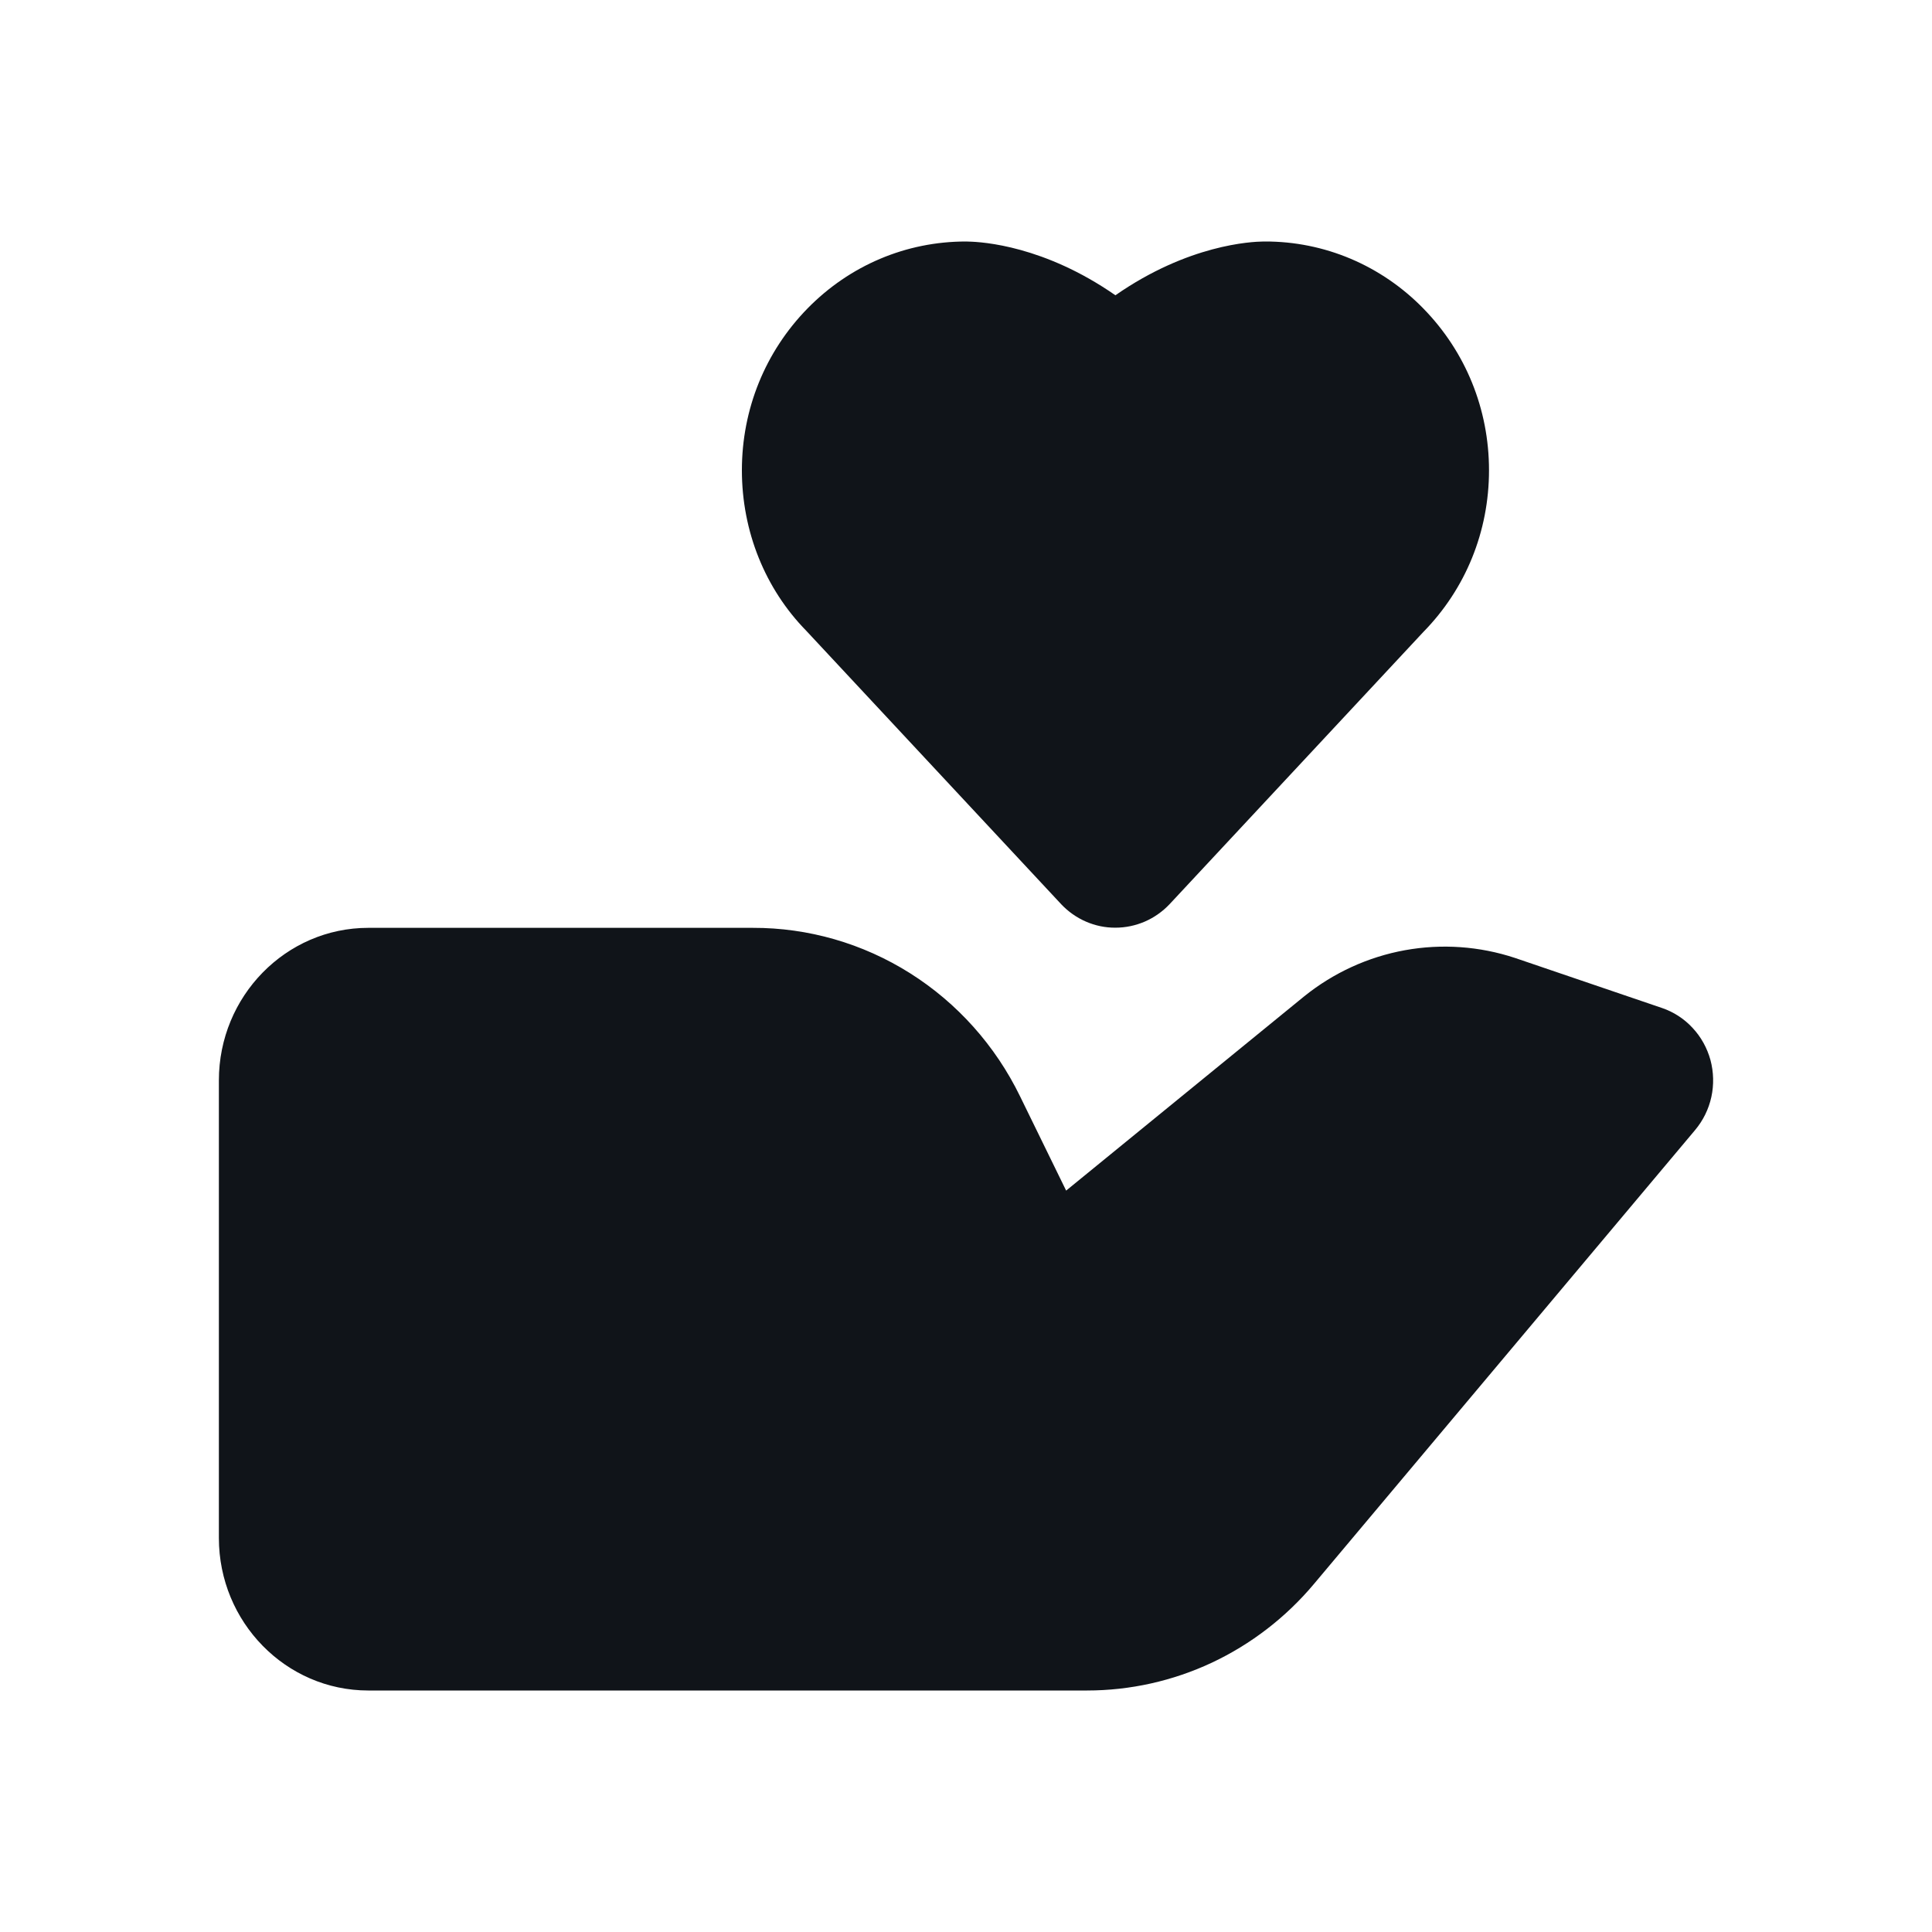 <svg width="24" height="24" viewBox="0 0 24 24" fill="none" xmlns="http://www.w3.org/2000/svg">
<path d="M13.503 21H4.575C3.551 21 2.719 20.15 2.719 19.105V13.421C2.719 12.376 3.551 11.526 4.575 11.526H9.351C10.041 11.524 10.717 11.719 11.304 12.089C11.891 12.459 12.365 12.989 12.672 13.62L13.244 14.79L16.201 12.377C16.565 12.084 16.995 11.887 17.452 11.804C17.909 11.721 18.379 11.754 18.82 11.9L20.647 12.522C20.791 12.571 20.922 12.656 21.026 12.769C21.131 12.881 21.207 13.019 21.248 13.168C21.288 13.318 21.292 13.476 21.259 13.627C21.226 13.779 21.156 13.92 21.057 14.038L16.322 19.677C15.974 20.092 15.541 20.425 15.055 20.654C14.568 20.882 14.039 21 13.503 21Z" fill="#101419"/>
<path d="M15.697 3H15.712H15.714C16.08 2.999 16.442 3.072 16.78 3.215C17.117 3.358 17.424 3.568 17.682 3.833C18.206 4.369 18.497 5.082 18.497 5.842C18.497 6.602 18.207 7.315 17.681 7.851L14.529 11.232C14.442 11.324 14.337 11.398 14.222 11.448C14.106 11.498 13.982 11.524 13.856 11.524C13.731 11.525 13.606 11.499 13.491 11.449C13.375 11.399 13.27 11.325 13.183 11.233L10.015 7.835C9.506 7.315 9.216 6.602 9.216 5.842C9.216 5.082 9.506 4.369 10.031 3.832C10.555 3.297 11.255 3 11.998 3H12.002L12.03 3.001C12.21 3.005 12.973 3.054 13.856 3.668C14.763 3.037 15.545 3.002 15.697 3Z" fill="#101419"/>
</svg>
